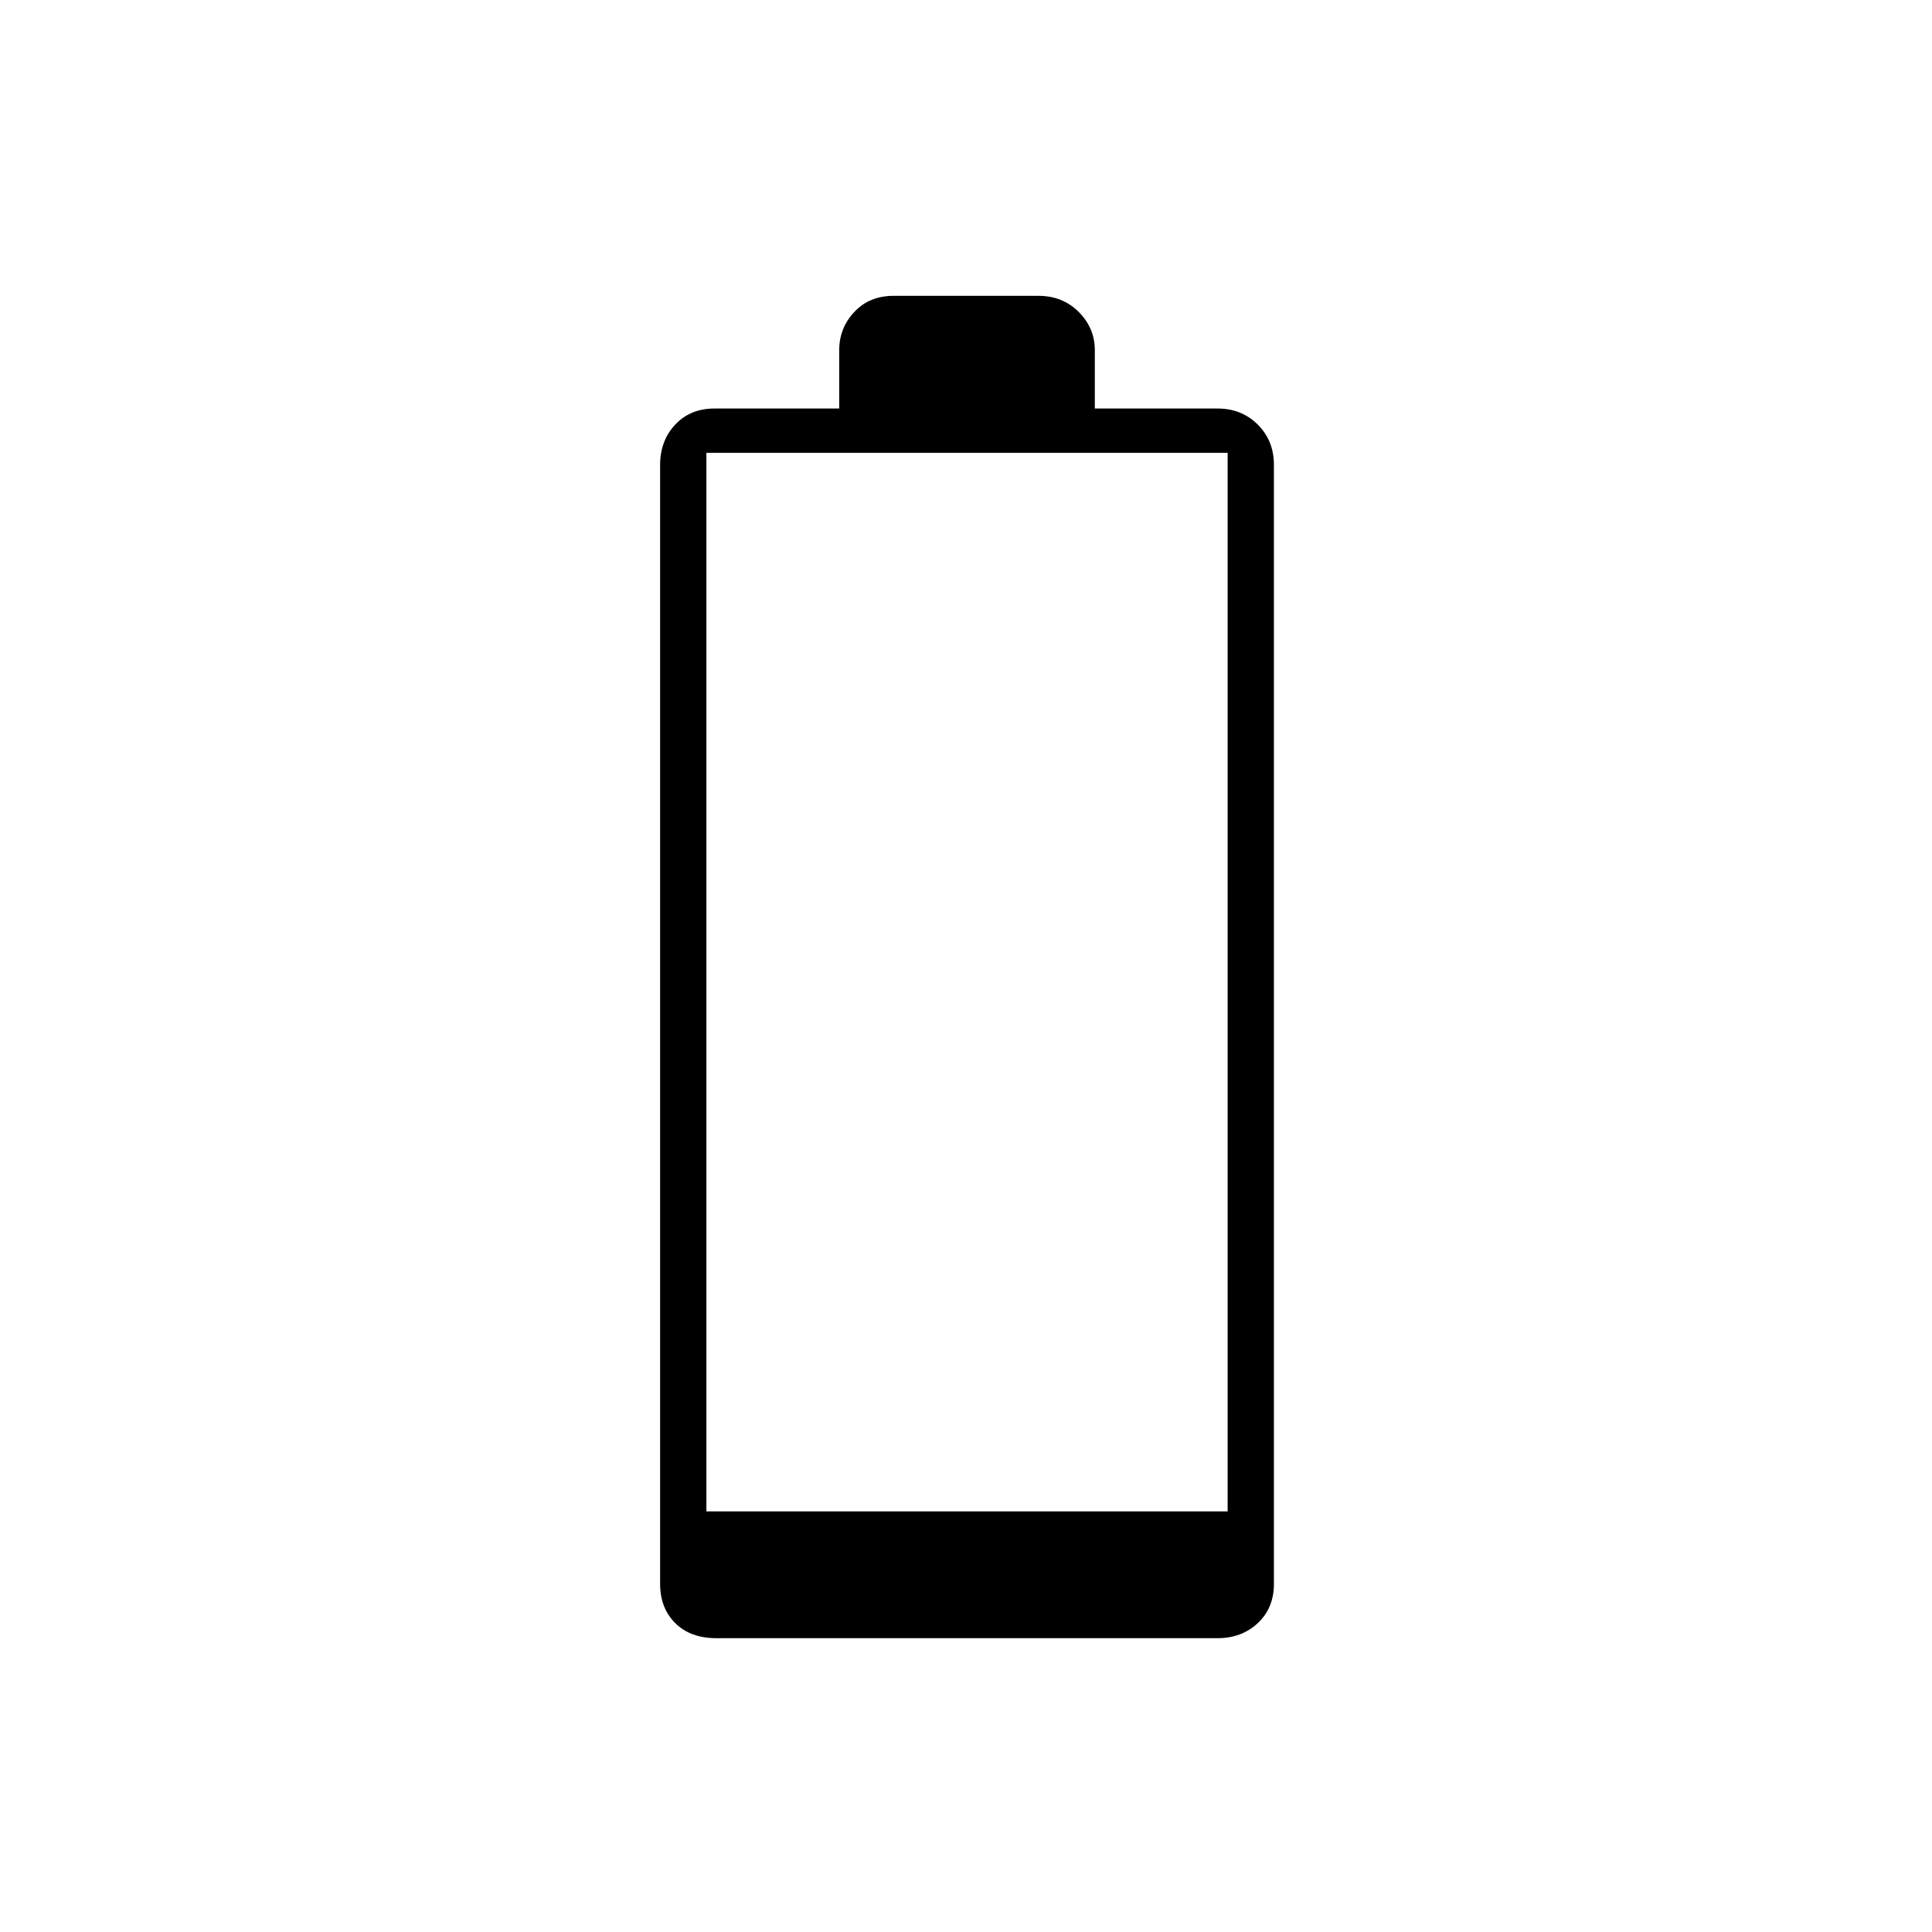 <svg xmlns="http://www.w3.org/2000/svg" height="40" width="40"><path d="M14.833 33.917q-.541 0-.854-.313-.312-.312-.312-.812V9.625q0-.5.312-.833.313-.334.813-.334h2.583V7.25q0-.458.313-.792.312-.333.812-.333h3q.5 0 .833.333.334.334.334.792v1.208h2.541q.5 0 .834.334.333.333.333.833v23.167q0 .5-.333.812-.334.313-.834.313Zm-.208-2.625h10.792V9.375H14.625Z"/></svg>